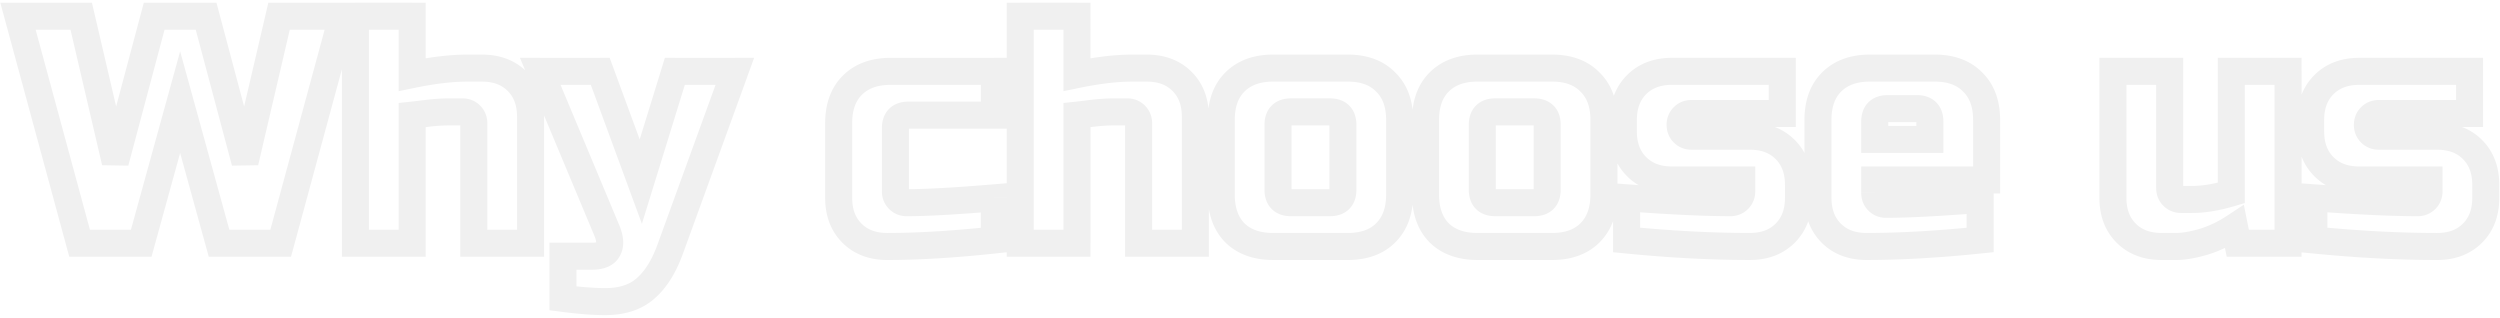 <svg width="370" height="47" fill="none" xmlns="http://www.w3.org/2000/svg"><path d="M30.5 2.4l1.933-.515L32.037.4h-1.536v2zM36.26 24l-1.932.515 3.88-.06L36.261 24zM41.3 2.4v-2h-1.586l-.361 1.546L41.3 2.4zm9.36 0l1.93.524L53.277.4H50.66v2zM41.54 36v2h1.53l.4-1.476L41.54 36zm-9.12 0l-1.927.532.405 1.468h1.523v-2zm-5.76-20.88l1.929-.532L26.66 7.6l-1.928 6.99 1.928.531zM20.9 36v2h1.524l.405-1.468L20.9 36zm-9.12 0l-1.93.524.401 1.476h1.53v-2zM2.66 2.4v-2H.046L.73 2.924 2.66 2.4zm9.36 0l1.948-.454L13.608.4H12.02v2zM17.06 24l-1.947.454 3.88.061L17.061 24zm5.76-21.6v-2h-1.536l-.396 1.485 1.933.515zm5.748.515l5.76 21.6 3.865-1.03-5.76-21.6-3.865 1.03zm9.64 21.54l5.04-21.6-3.895-.91-5.04 21.6 3.895.91zM41.301 4.4h9.36v-4H41.3v4zm7.43-2.524l-9.12 33.6 3.86 1.048 9.12-33.6-3.86-1.048zM41.54 34h-9.12v4h9.12v-4zm-7.192 1.468l-5.76-20.88-3.856 1.064 5.76 20.88 3.856-1.064zm-9.616-20.88l-5.76 20.88 3.856 1.064 5.76-20.88-3.856-1.064zM20.9 34h-9.12v4h9.12v-4zm-7.19 1.476l-9.12-33.6L.73 2.924l9.12 33.6 3.86-1.048zM2.66 4.4h9.36v-4H2.66v4zm7.412-1.546l5.04 21.6 3.895-.909-5.04-21.6-3.895.91zm8.92 21.661l5.76-21.6-3.865-1.03-5.76 21.6 3.865 1.03zM22.821 4.4h7.68v-4h-7.68v4zm38.182 6.64h-2v2.454L61.407 13l-.404-1.959zm15.552 1.008l-1.414 1.414 1.414-1.414zM78.523 36v2h2v-2h-2zm-8.4 0h-2v2h2v-2zm-6.72-19.248l-.248-1.985-.008.001.256 1.984zm-2.4.288l-.21-1.989-1.79.188v1.801h2zm0 18.96v2h2v-2h-2zm-8.4 0h-2v2h2v-2zm0-33.6v-2h-2v2h2zm8.4 0h2v-2h-2v2zm.404 10.599c3.015-.622 5.594-.919 7.756-.919v-4c-2.51 0-5.37.343-8.564 1.001L61.407 13zm7.756-.919h2.16v-4h-2.16v4zm2.16 0c1.745 0 2.946.51 3.818 1.382l2.828-2.828c-1.751-1.752-4.038-2.554-6.646-2.554v4zm3.818 1.382c.872.873 1.382 2.074 1.382 3.818h4c0-2.608-.802-4.895-2.554-6.646l-2.828 2.828zm1.382 3.818V36h4V17.28h-4zm2 16.72h-8.4v4h8.4v-4zm-6.4 2V18.24h-4V36h4zm0-17.76c0-.975-.346-1.895-1.066-2.614l-2.828 2.828a.407.407 0 01-.083-.131c-.025-.062-.023-.098-.023-.083h4zm-1.066-2.614c-.72-.72-1.64-1.066-2.614-1.066v4c.015 0-.02.002-.083-.023a.41.41 0 01-.131-.083l2.828-2.828zm-2.614-1.066h-1.68v4h1.68v-4zm-1.68 0a29.16 29.16 0 00-3.608.207l.496 3.97a25.2 25.2 0 013.112-.177v-4zm-3.616.208c-.985.127-1.767.221-2.353.283l.419 3.978c.63-.066 1.447-.165 2.446-.293l-.512-3.968zm-4.144 2.272V36h4V17.04h-4zm2 16.96h-8.4v4h8.4v-4zm-6.4 2V2.4h-4V36h4zm-2-31.6h8.4v-4h-8.4v4zm6.4-2v8.64h4V2.4h-4zm24.314 41.76h-2v1.757l1.743.226.257-1.983zm0-6.24v-2h-2v2h2zm6.673-1.008l-1.737-.992-.018.032-.017.032 1.772.928zm-.192-2.832l-1.846.772.002.004 1.844-.776zm-9.84-23.52v-2h-3.005l1.16 2.772 1.844-.772zm8.88 0l1.877-.69-.482-1.31h-1.395v2zm6 16.32l-1.878.69 2.042 5.554 1.746-5.654-1.91-.59zm5.04-16.32v-2h-1.476l-.435 1.41 1.91.59zm8.88 0l1.879.683.976-2.683h-2.855v2zm-9.6 26.4l1.877.69.002-.006-1.88-.684zm-3.6 5.712l-1.313-1.51-.01.009-.008.008 1.33 1.493zm-6-.032c-1.58 0-3.569-.15-5.983-.463l-.515 3.966c2.514.327 4.686.497 6.498.497v-4zm-4.24 1.52v-6.24h-4v6.24h4zm-2-4.24h4.32v-4h-4.32v4zm4.32 0c1.477 0 3.248-.41 4.123-2.08l-3.543-1.856a.461.461 0 01.1-.127c.036-.033.055-.037.032-.027-.061.026-.269.09-.712.09v4zm4.088-2.016c.857-1.5.502-3.206-.085-4.6l-3.687 1.552c.202.478.268.796.28.98.011.166-.024.16.019.084l3.473 1.984zm-.084-4.596l-9.84-23.52-3.69 1.544 9.84 23.52 3.69-1.544zM79.959 12.56h8.88v-4h-8.88v4zm7.002-1.31l6 16.32 3.755-1.38-6-16.32-3.755 1.38zm9.788 16.22l5.04-16.32-3.821-1.18-5.04 16.32 3.821 1.18zm3.13-14.91h8.88v-4h-8.88v4zm7-2.683l-9.6 26.4 3.759 1.367 9.6-26.4-3.759-1.367zM97.28 36.27c-.854 2.326-1.896 3.901-3.035 4.892l2.625 3.018c1.805-1.57 3.163-3.802 4.165-6.532L97.28 36.27zm-3.053 4.908c-1.012.902-2.49 1.461-4.67 1.461v4c2.877 0 5.399-.753 7.331-2.475l-2.661-2.986zm52.936-5.659l.213 1.989 1.787-.191V35.52h-2zm-21.072-1.008l-1.414 1.414 1.414-1.414zm.048-21.888l1.414 1.414-1.414-1.414zm21.024-2.064h2v-2h-2v2zm0 6.48v2h2v-2h-2zm0 12.24h2v-2.174l-2.166.18.166 1.994zm-.213 4.251c-5.934.635-11.14.949-15.627.949v4c4.665 0 10.019-.326 16.053-.971l-.426-3.978zm-15.627.949c-1.744 0-2.945-.51-3.818-1.382l-2.828 2.828c1.751 1.752 4.038 2.554 6.646 2.554v-4zm-3.818-1.382c-.872-.873-1.382-2.074-1.382-3.818h-4c0 2.608.802 4.895 2.554 6.646l2.828-2.828zm-1.382-3.818V18.24h-4v11.04h4zm0-11.04c0-2.016.554-3.325 1.43-4.202l-2.828-2.828c-1.812 1.811-2.602 4.246-2.602 7.03h4zm1.43-4.202c.918-.917 2.249-1.478 4.25-1.478v-4c-2.799 0-5.243.815-7.078 2.65l2.828 2.828zm4.25-1.478h15.36v-4h-15.36v4zm13.36-2v6.48h4v-6.48h-4zm2 4.48h-12.72v4h12.72v-4zm-12.72 0c-.948 0-2.027.238-2.854 1.066-.827.827-1.066 1.906-1.066 2.854h4c0-.077.005-.132.01-.167s.01-.047.007-.04a.591.591 0 01-.238.272.355.355 0 01-.066.032c-.007.002.005-.002.04-.007s.09-.01.167-.01v-4zm-3.92 3.92v9.36h4v-9.36h-4zm0 9.36c0 .975.346 1.895 1.066 2.614l2.828-2.828a.408.408 0 01.083.131c.025.062.023.098.023.083h-4zm1.066 2.614c.72.72 1.639 1.066 2.614 1.066v-4c-.014 0 .021-.002.083.023.064.026.11.061.131.083l-2.828 2.828zM134.203 32c2.967 0 7.354-.246 13.126-.727l-.332-3.986c-5.748.479-10 .713-12.794.713v4zm10.96-2.72v6.24h4v-6.24h-4zm14.231-18.24h-2v2.454l2.404-.495-.404-1.959zm15.552 1.008l-1.414 1.414 1.414-1.414zM176.914 36v2h2v-2h-2zm-8.4 0h-2v2h2v-2zm-6.72-19.248l-.248-1.985-.008.001.256 1.984zm-2.4.288l-.21-1.989-1.79.188v1.801h2zm0 18.96v2h2v-2h-2zm-8.4 0h-2v2h2v-2zm0-33.6v-2h-2v2h2zm8.4 0h2v-2h-2v2zm.404 10.599c3.014-.622 5.594-.919 7.756-.919v-4c-2.51 0-5.371.343-8.564 1.001l.808 3.918zm7.756-.919h2.16v-4h-2.16v4zm2.16 0c1.744 0 2.945.51 3.818 1.382l2.828-2.828c-1.752-1.752-4.039-2.554-6.646-2.554v4zm3.818 1.382c.872.873 1.382 2.074 1.382 3.818h4c0-2.608-.802-4.895-2.554-6.646l-2.828 2.828zm1.382 3.818V36h4V17.28h-4zm2 16.72h-8.4v4h8.4v-4zm-6.4 2V18.24h-4V36h4zm0-17.76c0-.975-.346-1.895-1.066-2.614l-2.828 2.828a.391.391 0 01-.083-.131c-.025-.062-.023-.098-.023-.083h4zm-1.066-2.614c-.72-.72-1.64-1.066-2.614-1.066v4c.014 0-.021.002-.083-.023a.398.398 0 01-.131-.083l2.828-2.828zm-2.614-1.066h-1.68v4h1.68v-4zm-1.68 0a29.16 29.16 0 00-3.608.207l.496 3.97a25.208 25.208 0 013.112-.177v-4zm-3.616.208c-.985.127-1.768.221-2.354.283l.419 3.978c.63-.066 1.448-.165 2.447-.293l-.512-3.968zm-4.144 2.272V36h4V17.04h-4zm2 16.96h-8.4v4h8.4v-4zm-6.4 2V2.4h-4V36h4zm-2-31.6h8.4v-4h-8.4v4zm6.4-2v8.64h4V2.4h-4zm47.69 32.064l1.414 1.414-1.414-1.414zm-22.32 0l-1.431 1.398.017.016.017.017 1.397-1.431zm0-22.32l1.414 1.414-1.414-1.414zm22.32 0l-1.431 1.397.017.017.017.017 1.397-1.431zm.064 16.656c0 2-.561 3.332-1.478 4.25l2.828 2.828c1.835-1.834 2.65-4.279 2.65-7.078h-4zm-1.478 4.25c-.877.876-2.186 1.43-4.202 1.43v4c2.784 0 5.219-.79 7.03-2.602l-2.828-2.828zm-4.202 1.43h-11.04v4h11.04v-4zm-11.04 0c-2.014 0-3.351-.553-4.266-1.447l-2.795 2.862c1.837 1.794 4.275 2.585 7.061 2.585v-4zm-4.233-1.413c-.894-.916-1.447-2.253-1.447-4.267h-4c0 2.786.791 5.225 2.585 7.061l2.862-2.794zm-1.447-4.267V17.76h-4V28.8h4zm0-11.04c0-2.016.554-3.325 1.43-4.202l-2.828-2.828c-1.812 1.811-2.602 4.246-2.602 7.03h4zm1.43-4.202c.918-.917 2.249-1.478 4.25-1.478v-4c-2.799 0-5.243.815-7.078 2.65l2.828 2.828zm4.25-1.478h11.04v-4h-11.04v4zm11.04 0c2.003 0 3.306.562 4.185 1.461l2.862-2.795c-1.809-1.851-4.25-2.666-7.047-2.666v4zm4.219 1.495c.9.879 1.461 2.182 1.461 4.185h4c0-2.797-.814-5.238-2.666-7.047l-2.795 2.862zm1.461 4.185V28.8h4V17.76h-4zm-4.4.72c0-.948-.238-2.027-1.066-2.854-.827-.828-1.906-1.066-2.854-1.066v4c.078 0 .132.005.167.01s.047.01.041.007a.594.594 0 01-.305-.305l.007.04c.005.036.01.09.01.168h4zm-3.92-3.92h-5.76v4h5.76v-4zm-5.76 0c-.948 0-2.027.238-2.854 1.066-.827.827-1.066 1.906-1.066 2.854h4c0-.077.005-.132.01-.167s.01-.047.007-.04a.591.591 0 01-.238.273.32.32 0 01-.066.031c-.007.002.005-.002.04-.007s.09-.01.167-.01v-4zm-3.92 3.92v9.6h4v-9.6h-4zm0 9.6c0 .948.239 2.027 1.066 2.854.827.828 1.906 1.066 2.854 1.066v-4c-.077 0-.132-.005-.167-.01s-.047-.01-.04-.007c.006.002.031.01.066.032a.594.594 0 01.238.273c.003.006-.002-.006-.007-.04a1.202 1.202 0 01-.01-.168h-4zm3.92 3.92h5.76v-4h-5.76v4zm5.76 0c.948 0 2.027-.238 2.854-1.066.828-.827 1.066-1.906 1.066-2.854h-4c0 .077-.005.132-.01.167s-.009.047-.007.04a.334.334 0 01.032-.066.632.632 0 01.206-.206.347.347 0 01.067-.032l-.041.007a1.19 1.19 0 01-.167.01v4zm3.92-3.92v-9.6h-4v9.6h4zm34.571 6.384l1.414 1.414-1.414-1.414zm-22.32 0l-1.431 1.398.016.016.017.017 1.398-1.431zm0-22.32l1.414 1.414-1.414-1.414zm22.32 0l-1.431 1.397.016.017.017.017 1.398-1.431zm.064 16.656c0 2-.561 3.332-1.479 4.25l2.829 2.828c1.834-1.834 2.65-4.279 2.65-7.078h-4zm-1.479 4.25c-.876.876-2.185 1.43-4.201 1.43v4c2.783 0 5.218-.79 7.03-2.602l-2.829-2.828zm-4.201 1.43h-11.04v4h11.04v-4zm-11.04 0c-2.014 0-3.352-.553-4.267-1.447l-2.795 2.862c1.837 1.794 4.275 2.585 7.062 2.585v-4zm-4.234-1.413c-.894-.916-1.446-2.253-1.446-4.267h-4c0 2.786.791 5.225 2.585 7.061l2.861-2.794zm-1.446-4.267V17.76h-4V28.8h4zm0-11.04c0-2.016.553-3.325 1.43-4.202l-2.829-2.828c-1.811 1.811-2.601 4.246-2.601 7.03h4zm1.43-4.202c.917-.917 2.249-1.478 4.25-1.478v-4c-2.8 0-5.244.815-7.079 2.65l2.829 2.828zm4.25-1.478h11.04v-4h-11.04v4zm11.04 0c2.002 0 3.306.562 4.185 1.461l2.861-2.795c-1.809-1.851-4.249-2.666-7.046-2.666v4zm4.218 1.495c.9.879 1.462 2.182 1.462 4.185h4c0-2.797-.815-5.238-2.667-7.047l-2.795 2.862zm1.462 4.185V28.8h4V17.76h-4zm-4.4.72c0-.948-.239-2.027-1.066-2.854-.828-.828-1.906-1.066-2.854-1.066v4c.077 0 .132.005.167.01s.046.01.04.007a.598.598 0 01-.305-.305c-.002-.006.003.006.008.04.005.036.01.09.01.168h4zm-3.92-3.92h-5.76v4h5.76v-4zm-5.76 0c-.949 0-2.027.238-2.855 1.066-.827.827-1.065 1.906-1.065 2.854h4c0-.077.004-.132.009-.167.005-.035.01-.047.008-.04a.583.583 0 01-.305.305 1.211 1.211 0 01.208-.017V14.56zm-3.92 3.92v9.6h4v-9.6h-4zm0 9.6c0 .948.238 2.027 1.065 2.854.828.828 1.906 1.066 2.855 1.066v-4c-.078 0-.133-.005-.168-.01s-.046-.01-.04-.007a.598.598 0 01.305.305c.002.006-.003-.006-.008-.04a1.242 1.242 0 01-.009-.168h-4zm3.92 3.92h5.76v-4h-5.76v4zm5.76 0c.948 0 2.026-.238 2.854-1.066.827-.827 1.066-1.906 1.066-2.854h-4c0 .077-.005.132-.01.167s-.01.047-.008.04a.583.583 0 01.305-.305 1.206 1.206 0 01-.207.017V32zm3.92-3.92v-9.6h-4v9.6h4zm9.754 1.2l.147-1.995-2.147-.158v2.153h2zm16.56.24l1.414 1.414-1.414-1.414zm.48-2.88h2v-2h-2v2zm-15.552-1.968l1.414-1.414-1.414 1.414zm0-12.144l1.414 1.414-1.414-1.414zm21.552-1.968h2v-2h-2v2zm0 6.24v2h2v-2h-2zm-14.64.48l1.414 1.414-1.414-1.414zm0 2.4l-1.414 1.414 1.414-1.414zm15.072 2.448l1.414-1.414-1.414 1.414zm0 12.384l1.414 1.414-1.414-1.414zm-23.472 1.008h-2v1.813l1.804.177.196-1.99zm-.148-4.245c6.515.481 11.692.725 15.508.725v-4c-3.672 0-8.736-.236-15.213-.715l-.295 3.99zm15.508.725c.975 0 1.894-.346 2.614-1.066l-2.828-2.828a.398.398 0 01.131-.083c.062-.025.097-.023.083-.023v4zm2.614-1.066c.72-.72 1.066-1.64 1.066-2.614h-4c0 .015-.002-.021.023-.083a.408.408 0 01.083-.131l2.828 2.828zm1.066-2.614v-1.68h-4v1.68h4zm-2-3.68h-10.32v4h10.32v-4zm-10.32 0c-1.744 0-2.945-.51-3.818-1.382l-2.828 2.828c1.751 1.752 4.038 2.554 6.646 2.554v-4zm-3.818-1.382c-.872-.873-1.382-2.074-1.382-3.818h-4c0 2.608.802 4.895 2.554 6.646l2.828-2.828zm-1.382-3.818v-1.68h-4v1.68h4zm0-1.68c0-1.744.51-2.945 1.382-3.818l-2.828-2.828c-1.752 1.751-2.554 4.038-2.554 6.646h4zm1.382-3.818c.873-.872 2.074-1.382 3.818-1.382v-4c-2.608 0-4.895.802-6.646 2.554l2.828 2.828zm3.818-1.382h16.32v-4h-16.32v4zm14.32-2v6.24h4v-6.24h-4zm2 4.24h-13.44v4h13.44v-4zm-13.44 0c-.975 0-1.895.346-2.614 1.066l2.828 2.828a.41.41 0 01-.131.083c-.062.025-.098.023-.083.023v-4zm-2.614 1.066c-.72.72-1.066 1.64-1.066 2.614h4c0-.015.002.021-.023.083a.408.408 0 01-.083.131l-2.828-2.828zm-1.066 2.614c0 .975.346 1.895 1.066 2.614l2.828-2.828a.408.408 0 01.083.131c.025.062.023.098.023.083h-4zm1.066 2.614c.719.72 1.639 1.066 2.614 1.066v-4c-.015 0 .021-.002.083.023a.41.41 0 01.131.083l-2.828 2.828zm2.614 1.066h8.64v-4h-8.64v4zm8.64 0c1.744 0 2.945.51 3.818 1.382l2.828-2.828c-1.751-1.752-4.038-2.554-6.646-2.554v4zm3.818 1.382c.872.873 1.382 2.074 1.382 3.818h4c0-2.608-.802-4.895-2.554-6.646l-2.828 2.828zm1.382 3.818v1.92h4v-1.92h-4zm0 1.92c0 1.744-.51 2.945-1.382 3.818l2.828 2.828c1.752-1.751 2.554-4.038 2.554-6.646h-4zm-1.382 3.818c-.873.872-2.074 1.382-3.818 1.382v4c2.608 0 4.895-.802 6.646-2.554l-2.828-2.828zm-3.818 1.382c-5.59 0-11.604-.316-18.044-.95l-.392 3.98c6.551.646 12.697.97 18.436.97v-4zm-16.24 1.04v-6.24h-4v6.24h4zm34.724-14.88h-2v2h2v-2zm8.16 0v2h2v-2h-2zm7.44 14.88l.206 1.99 1.794-.186V35.52h-2zm-22.032-1.008l-1.415 1.414 1.415-1.414zm.048-22.368l1.414 1.414-1.414-1.414zm20.88 0l-1.431 1.397.016.017.017.017 1.398-1.431zm2.064 14.496v2h2v-2h-2zm-16.56 0v-2h-2v2h2zm.48 3.12l1.414-1.414-1.414 1.414zm15.12-.24h2v-2.163l-2.157.17.157 1.993zm-13.68-15.44c-.949 0-2.027.238-2.855 1.066-.827.827-1.065 1.906-1.065 2.854h4c0-.077.005-.132.01-.167s.009-.047.007-.04a.334.334 0 01-.032.066.632.632 0 01-.206.206.38.38 0 01-.067.032l.04-.007c.036-.005.09-.01.168-.01v-4zm-3.92 3.92v2.64h4V18h-4zm2 4.64h8.16v-4h-8.16v4zm10.16-2V18h-4v2.64h4zm0-2.64c0-.948-.239-2.027-1.066-2.854-.828-.828-1.906-1.066-2.854-1.066v4c.077 0 .132.005.167.01s.046.01.04.007a.63.63 0 01-.272-.238c-.021-.035-.03-.06-.033-.067-.002-.006.003.006.008.04.005.036.01.09.01.168h4zm-3.92-3.92h-4.32v4h4.32v-4zm9.153 19.45c-6.122.635-11.652.95-16.593.95v4c5.106 0 10.777-.325 17.006-.97l-.413-3.98zm-16.593.95c-1.745 0-2.946-.51-3.818-1.382l-2.829 2.828c1.752 1.752 4.039 2.554 6.647 2.554v-4zm-3.818-1.382c-.873-.873-1.382-2.074-1.382-3.818h-4c0 2.608.802 4.895 2.553 6.646l2.829-2.828zm-1.382-3.818V17.76h-4v11.52h4zm0-11.52c0-2.016.553-3.325 1.43-4.202l-2.829-2.828c-1.811 1.811-2.601 4.246-2.601 7.03h4zm1.43-4.202c.917-.917 2.249-1.478 4.25-1.478v-4c-2.8 0-5.244.815-7.079 2.65l2.829 2.828zm4.25-1.478h9.6v-4h-9.6v4zm9.6 0c2.003 0 3.306.562 4.185 1.461l2.861-2.795c-1.809-1.851-4.249-2.666-7.046-2.666v4zm4.218 1.495c.9.879 1.462 2.182 1.462 4.185h4c0-2.797-.815-5.238-2.667-7.047l-2.795 2.862zm1.462 4.185v8.88h4v-8.88h-4zm2 6.88h-16.56v4h16.56v-4zm-18.56 2v1.92h4v-1.92h-4zm0 1.92c0 .975.346 1.895 1.065 2.614l2.829-2.828a.408.408 0 01.083.131c.024.062.023.098.023.083h-4zm1.065 2.614c.72.72 1.64 1.066 2.615 1.066v-4c-.015 0 .021-.002.082.023.064.026.11.061.132.083l-2.829 2.828zm2.615 1.066c3.248 0 7.951-.245 14.076-.726l-.313-3.988c-6.098.48-10.676.714-13.763.714v4zm11.92-2.72v6h4v-6h-4zm39.172-.96l.572 1.916 1.428-.426v-1.49h-2zm0-18v-2h-2v2h2zm8.4 0h2v-2h-2v2zm0 25.44v2h2v-2h-2zm-7.44 0l-1.962.392.322 1.608h1.64v-2zm-.48-2.4l1.961-.392-.583-2.913-2.48 1.635 1.102 1.67zm-4.656 2.208l.549 1.923.013-.004.012-.003-.574-1.916zm-11.376-1.296l1.414-1.414-1.414 1.414zm-1.968-23.952v-2h-2v2h2zm8.4 0h2v-2h-2v2zm.48 18.48l1.414-1.414-1.414 1.414zm2.88 2.48c1.94 0 4.057-.365 6.332-1.044l-1.145-3.832c-2.013.6-3.736.876-5.187.876v4zm7.76-2.96v-18h-4v18h4zm-2-16h8.4v-4h-8.4v4zm6.4-2V36h4V10.56h-4zm2 23.44h-7.44v4h7.44v-4zm-5.479 1.608l-.48-2.4-3.923.784.48 2.4 3.923-.784zm-3.543-3.677c-1.354.893-2.73 1.541-4.129 1.961l1.149 3.832c1.801-.54 3.529-1.364 5.183-2.454l-2.203-3.34zm-4.104 1.954c-1.469.42-2.6.595-3.434.595v4c1.341 0 2.866-.273 4.533-.749l-1.099-3.846zm-3.434.595h-2.16v4h2.16v-4zm-2.16 0c-1.745 0-2.946-.51-3.818-1.382l-2.829 2.828c1.752 1.752 4.039 2.554 6.647 2.554v-4zm-3.818-1.382c-.873-.873-1.382-2.074-1.382-3.818h-4c0 2.608.802 4.895 2.553 6.646l2.829-2.828zm-1.382-3.818V10.56h-4v18.72h4zm-2-16.72h8.4v-4h-8.4v4zm6.4-2v17.28h4V10.56h-4zm0 17.28c0 .975.346 1.895 1.065 2.614l2.829-2.828a.41.41 0 01.082.131c.025.062.024.098.024.083h-4zm1.065 2.614c.72.72 1.64 1.066 2.615 1.066v-4c-.015 0 .021-.002.082.023.064.026.11.061.132.083l-2.829 2.828zm2.615 1.066h1.68v-4h-1.68v4zm19.663-2.24l.147-1.995-2.147-.158v2.153h2zm16.56.24l1.414 1.414-1.414-1.414zm.48-2.88h2v-2h-2v2zm-15.552-1.968l1.414-1.414-1.414 1.414zm0-12.144l1.414 1.414-1.414-1.414zm21.552-1.968h2v-2h-2v2zm0 6.24v2h2v-2h-2zm-14.64.48l1.414 1.414-1.414-1.414zm0 2.4l-1.415 1.414 1.415-1.414zm15.072 2.448l1.414-1.414-1.414 1.414zm0 12.384l1.414 1.414-1.414-1.414zm-23.472 1.008h-2v1.813l1.804.177.196-1.99zm-.148-4.245c6.515.481 11.691.725 15.508.725v-4c-3.672 0-8.736-.236-15.213-.715l-.295 3.99zm15.508.725c.974 0 1.894-.346 2.614-1.066l-2.829-2.828a.417.417 0 01.132-.083c.062-.025.097-.023.083-.023v4zm2.614-1.066c.719-.72 1.066-1.64 1.066-2.614h-4c0 .015-.002-.021.023-.083a.41.41 0 01.082-.131l2.829 2.828zm1.066-2.614v-1.68h-4v1.68h4zm-2-3.68h-10.32v4h10.32v-4zm-10.32 0c-1.745 0-2.946-.51-3.818-1.382l-2.829 2.828c1.752 1.752 4.039 2.554 6.647 2.554v-4zm-3.818-1.382c-.873-.873-1.382-2.074-1.382-3.818h-4c0 2.608.802 4.895 2.553 6.646l2.829-2.828zm-1.382-3.818v-1.68h-4v1.68h4zm0-1.68c0-1.744.509-2.945 1.382-3.818l-2.829-2.828c-1.751 1.751-2.553 4.038-2.553 6.646h4zm1.382-3.818c.872-.872 2.073-1.382 3.818-1.382v-4c-2.608 0-4.895.802-6.647 2.554l2.829 2.828zm3.818-1.382h16.32v-4h-16.32v4zm14.32-2v6.24h4v-6.24h-4zm2 4.24h-13.44v4h13.44v-4zm-13.44 0c-.975 0-1.895.346-2.615 1.066l2.829 2.828a.417.417 0 01-.132.083c-.061.025-.097.023-.082.023v-4zm-2.615 1.066c-.719.72-1.065 1.64-1.065 2.614h4c0-.015.001.021-.023.083a.408.408 0 01-.083.131l-2.829-2.828zm-1.065 2.614c0 .975.346 1.895 1.065 2.614l2.829-2.828a.408.408 0 01.083.131c.024.062.023.098.023.083h-4zm1.065 2.614c.72.72 1.64 1.066 2.615 1.066v-4c-.015 0 .021-.002.082.023.064.026.11.061.132.083l-2.829 2.828zm2.615 1.066h8.64v-4h-8.64v4zm8.64 0c1.744 0 2.945.51 3.817 1.382l2.829-2.828c-1.752-1.752-4.039-2.554-6.646-2.554v4zm3.817 1.382c.873.873 1.383 2.074 1.383 3.818h4c0-2.608-.803-4.895-2.554-6.646l-2.829 2.828zm1.383 3.818v1.92h4v-1.92h-4zm0 1.92c0 1.744-.51 2.945-1.383 3.818l2.829 2.828c1.751-1.751 2.554-4.038 2.554-6.646h-4zm-1.383 3.818c-.872.872-2.073 1.382-3.817 1.382v4c2.607 0 4.894-.802 6.646-2.554l-2.829-2.828zm-3.817 1.382c-5.59 0-11.604-.316-18.044-.95l-.392 3.98c6.551.646 12.697.97 18.436.97v-4zm-16.24 1.04v-6.24h-4v6.24h4z" fill="#000" fill-opacity=".06"/></svg>